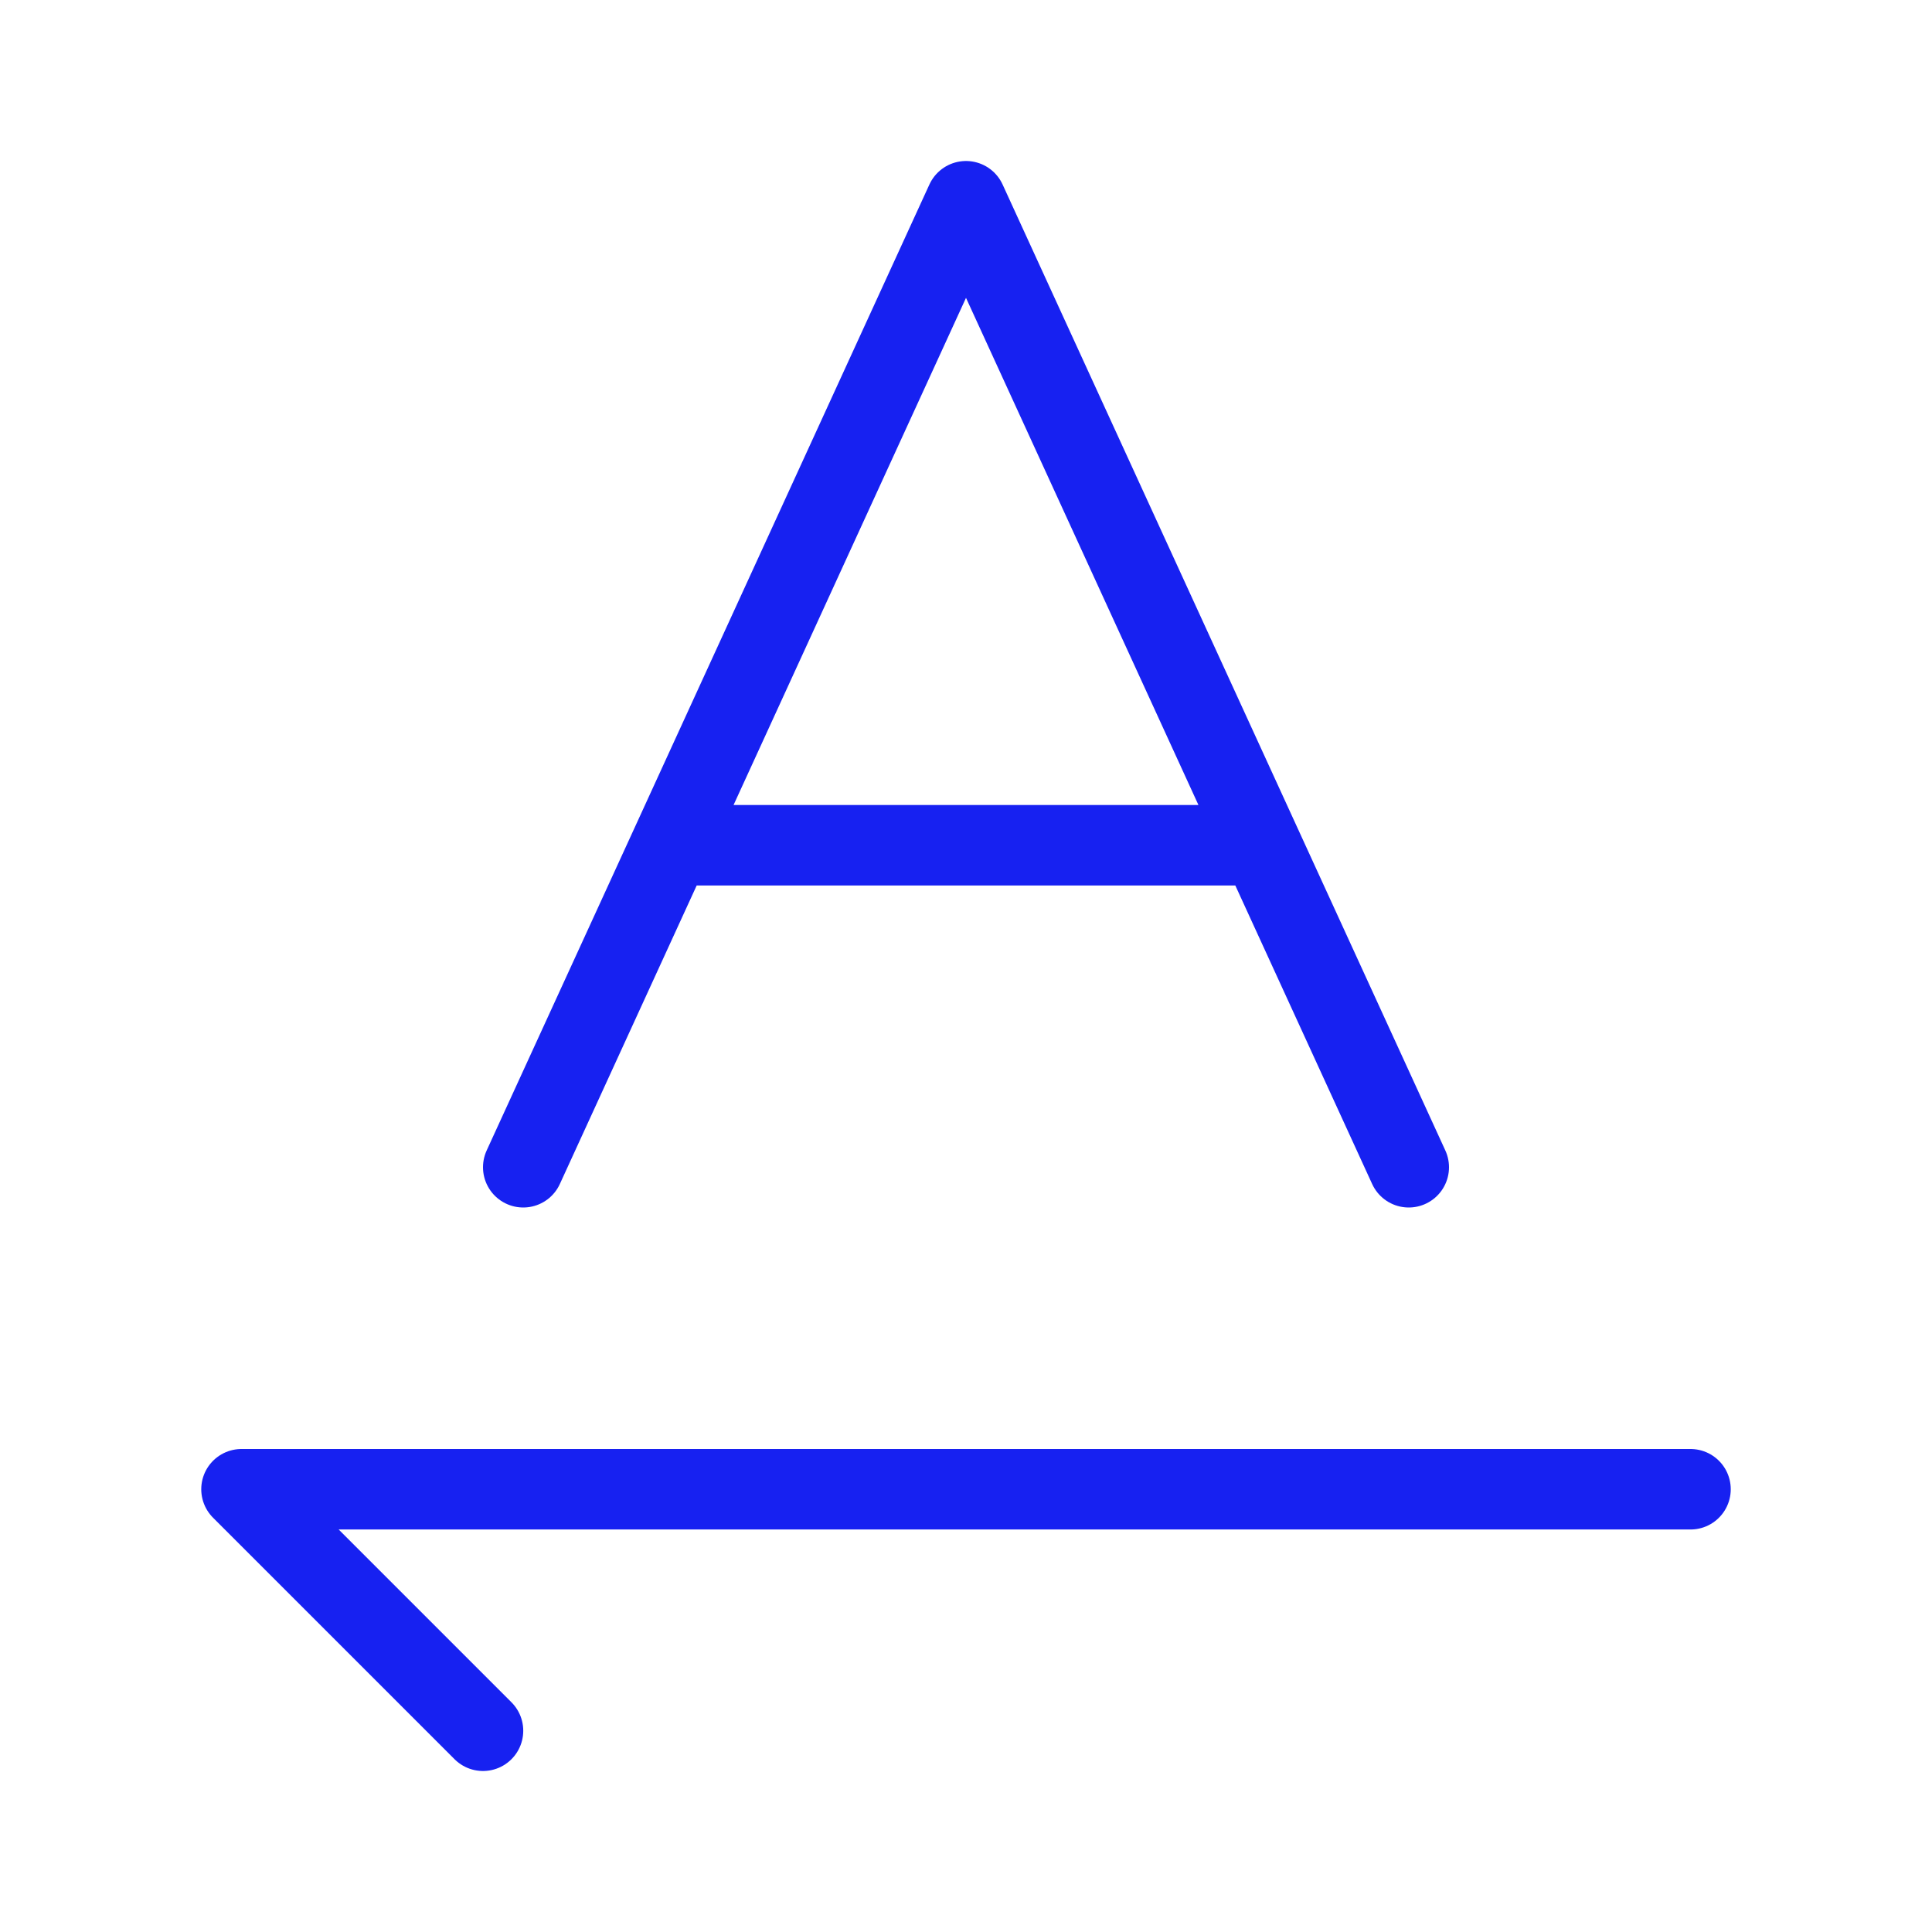 <?xml version="1.0" encoding="UTF-8"?><svg width="24" height="24" viewBox="0 0 48 48" fill="none" xmlns="http://www.w3.org/2000/svg"><path d="M13 29L16.667 21M35 29L31.333 21M31.333 21L29.5 17L24 5L18.5 17L16.667 21M31.333 21H16.667" stroke="#1721F1" stroke-width="2" stroke-linecap="round" stroke-linejoin="round"/><path d="M42 37H6L12 43" stroke="#1721F1" stroke-width="2" stroke-linecap="round" stroke-linejoin="round"/></svg>